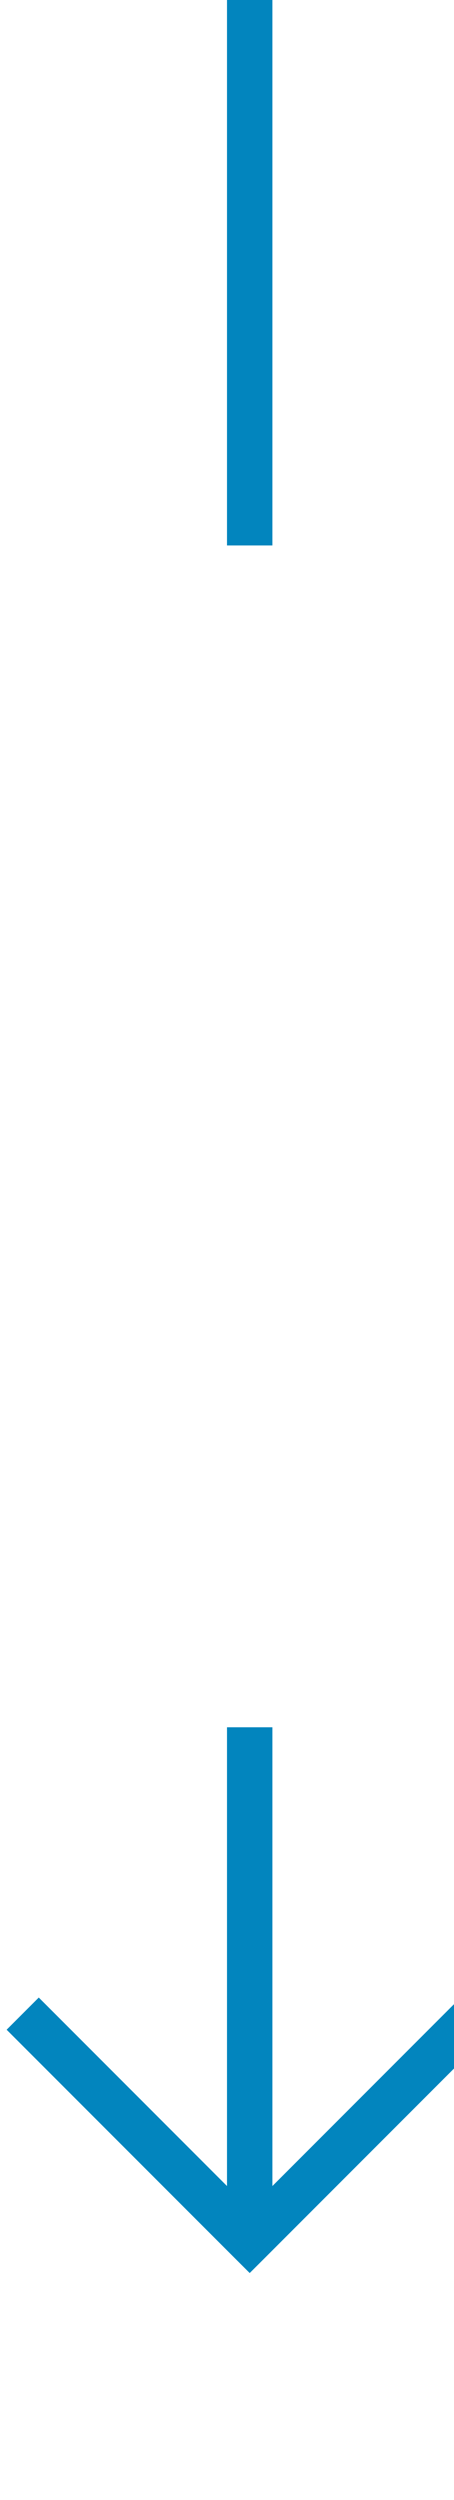 ﻿<?xml version="1.0" encoding="utf-8"?>
<svg version="1.1" xmlns:xlink="http://www.w3.org/1999/xlink" width="10px" height="55px" preserveAspectRatio="xMidYMin meet" viewBox="1616 450  8 55" xmlns="http://www.w3.org/2000/svg">
  <defs>
    <mask fill="white" id="clip130">
      <path d="M 1562 462  L 1678 462  L 1678 488  L 1562 488  Z M 1562 450  L 1678 450  L 1678 509  L 1562 509  Z " fill-rule="evenodd" />
    </mask>
  </defs>
  <path d="M 1620.5 462  L 1620.5 450  M 1620.5 488  L 1620.5 499  " stroke-width="1" stroke="#0285be" fill="none" />
  <path d="M 1625.146 493.946  L 1620.5 498.593  L 1615.854 493.946  L 1615.146 494.654  L 1620.146 499.654  L 1620.5 500.007  L 1620.854 499.654  L 1625.854 494.654  L 1625.146 493.946  Z " fill-rule="nonzero" fill="#0285be" stroke="none" mask="url(#clip130)" />
</svg>